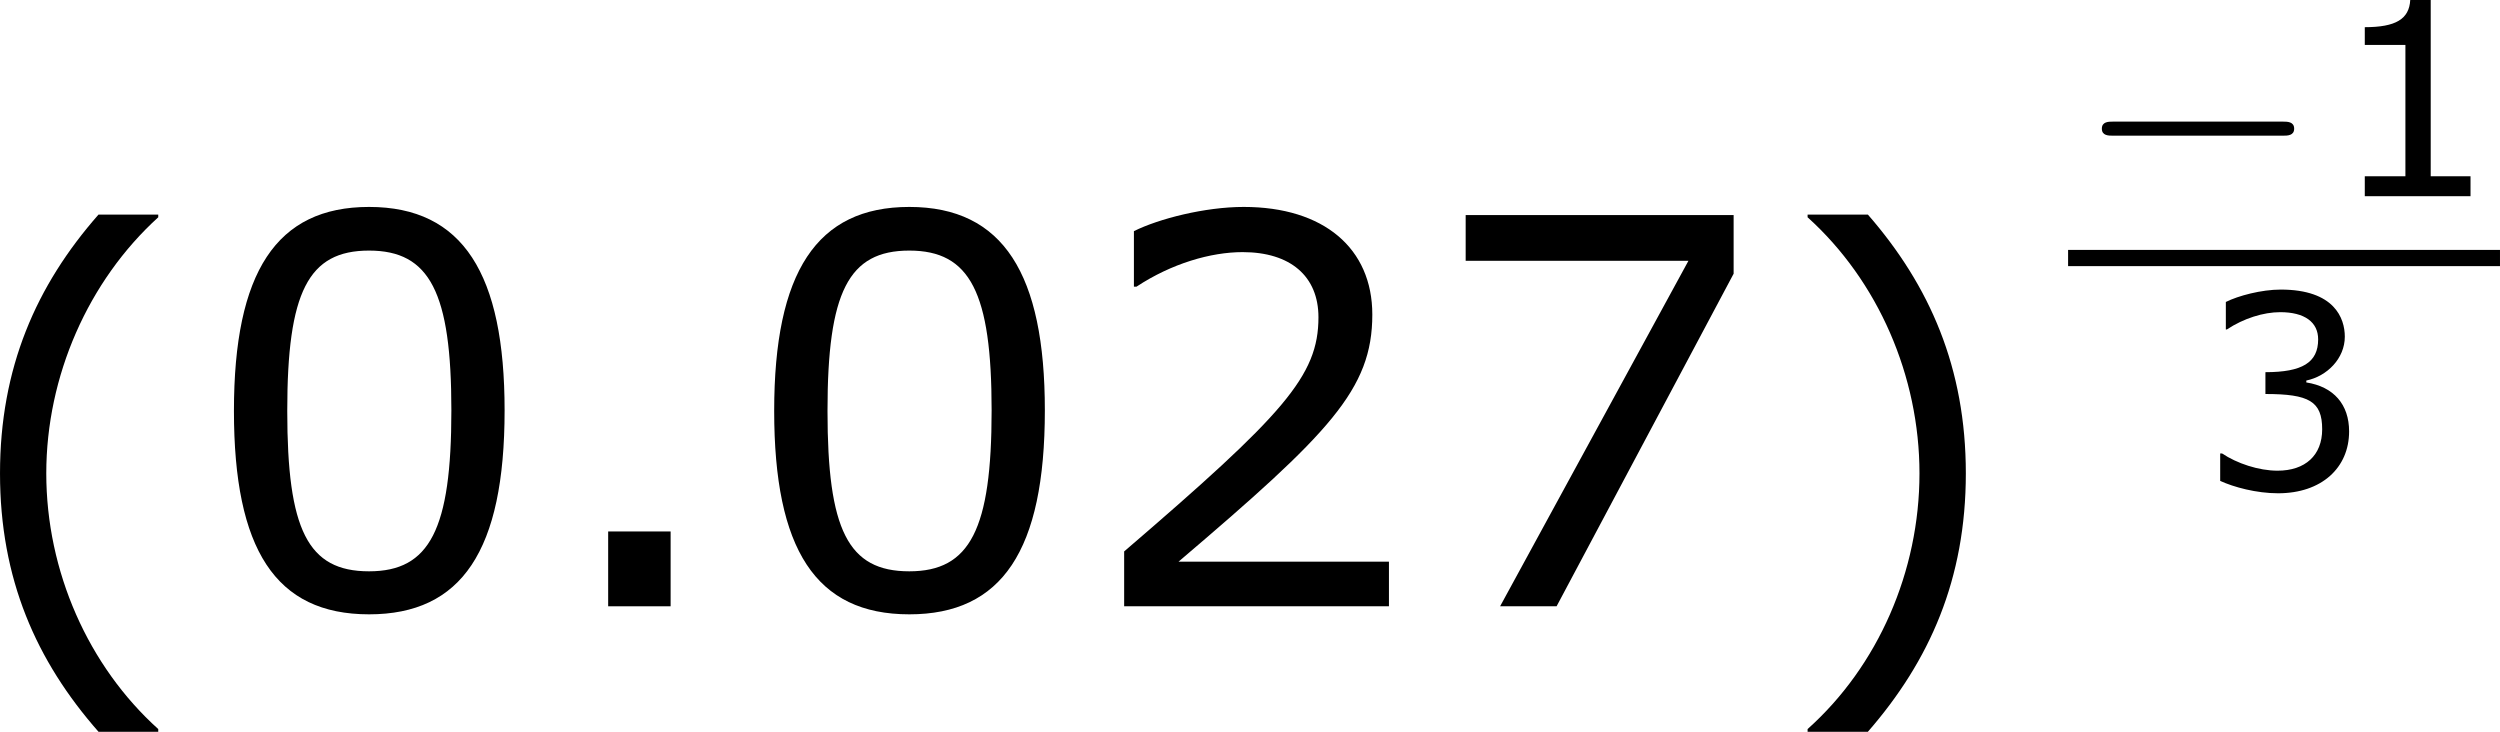 <?xml version='1.0' encoding='UTF-8'?>
<!-- Generated by CodeCogs with dvisvgm 3.2.2 -->
<svg version='1.1' xmlns='http://www.w3.org/2000/svg' xmlns:xlink='http://www.w3.org/1999/xlink' width='62.519pt' height='18.3pt' viewBox='-.869 -.283 62.519 18.3'>
<defs>
<path id='g0-0' d='M4.758-1.339C4.854-1.339 5.003-1.339 5.003-1.494S4.854-1.65 4.758-1.65H.992C.897-1.65 .747-1.65 .747-1.494S.897-1.339 .992-1.339H4.758Z'/>
<use id='g4-40' xlink:href='#g2-40' transform='scale(2)'/>
<use id='g4-41' xlink:href='#g2-41' transform='scale(2)'/>
<use id='g4-46' xlink:href='#g2-46' transform='scale(2)'/>
<use id='g4-48' xlink:href='#g2-48' transform='scale(2)'/>
<use id='g4-50' xlink:href='#g2-50' transform='scale(2)'/>
<use id='g4-55' xlink:href='#g2-55' transform='scale(2)'/>
<path id='g2-40' d='M2.275 1.197V1.167C1.501 .47 1.036-.578 1.036-1.662C1.036-2.739 1.501-3.793 2.275-4.496V-4.526H1.614C.923-3.74 .524-2.829 .524-1.662S.923 .411 1.614 1.197H2.275Z'/>
<path id='g2-41' d='M2.18-1.662C2.18-2.829 1.781-3.74 1.096-4.526H.429V-4.496C1.209-3.793 1.667-2.739 1.667-1.662C1.667-.578 1.209 .47 .429 1.167V1.197H1.096C1.781 .411 2.18-.494 2.18-1.662Z'/>
<path id='g2-46' d='M1.429 0V-.828H.738V0H1.429Z'/>
<path id='g2-48' d='M3.394-2.168C3.394-3.674 2.936-4.419 1.894-4.419C.869-4.419 .399-3.698 .399-2.162C.399-.631 .858 .089 1.894 .089C2.918 .089 3.394-.613 3.394-2.168ZM2.805-2.168C2.805-.852 2.567-.387 1.894-.387C1.215-.387 .989-.846 .989-2.162S1.221-3.936 1.894-3.936S2.805-3.472 2.805-2.168Z'/>
<path id='g2-49' d='M3.15 0V-.441H2.269V-4.341H1.816C1.793-3.919 1.495-3.74 .81-3.74V-3.347H1.709V-.441H.81V0H3.15Z'/>
<path id='g2-50' d='M3.4 0V-.494H1.072C2.745-1.918 3.216-2.4 3.216-3.228C3.216-3.96 2.68-4.419 1.793-4.419C1.364-4.419 .852-4.288 .578-4.151V-3.537H.607C.995-3.793 1.429-3.919 1.781-3.919C2.311-3.919 2.62-3.651 2.62-3.198C2.62-2.549 2.239-2.126 .47-.607V0H3.4Z'/>
<path id='g2-51' d='M3.341-1.28C3.341-1.876 3.001-2.269 2.394-2.364V-2.406C2.853-2.501 3.246-2.894 3.246-3.377C3.246-3.782 3.019-4.419 1.828-4.419C1.399-4.419 .887-4.282 .613-4.145V-3.537H.637C1.006-3.782 1.447-3.919 1.816-3.919C2.358-3.919 2.656-3.698 2.656-3.317C2.656-2.805 2.305-2.591 1.489-2.591V-2.108C2.454-2.108 2.745-1.947 2.745-1.328C2.745-.75 2.37-.411 1.757-.411C1.34-.411 .858-.572 .53-.792H.488V-.185C.786-.048 1.286 .089 1.769 .089C2.733 .089 3.341-.476 3.341-1.28Z'/>
<path id='g2-55' d='M3.412-3.68V-4.329H.447V-3.823H2.912L.828 0H1.453L3.412-3.68Z'/>
</defs>
<g id='page1' transform='matrix(1.13 0 0 1.13 -232.677 -75.746)'>
<use x='204.092' y='80.582' xlink:href='#g4-40'/>
<use x='209.519' y='80.199' xlink:href='#g4-48'/>
<use x='217.123' y='80.199' xlink:href='#g4-46'/>
<use x='221.475' y='80.199' xlink:href='#g4-48'/>
<use x='229.078' y='80.199' xlink:href='#g4-50'/>
<use x='236.682' y='80.199' xlink:href='#g4-55'/>
<use x='244.285' y='80.582' xlink:href='#g4-41'/>
<use x='250.908' y='71.123' xlink:href='#g0-0'/>
<use x='256.664' y='71.123' xlink:href='#g2-49'/>
<rect x='250.908' y='72.312' height='.359' width='9.558'/>
<use x='253.786' y='77.609' xlink:href='#g2-51'/>
</g>
</svg>